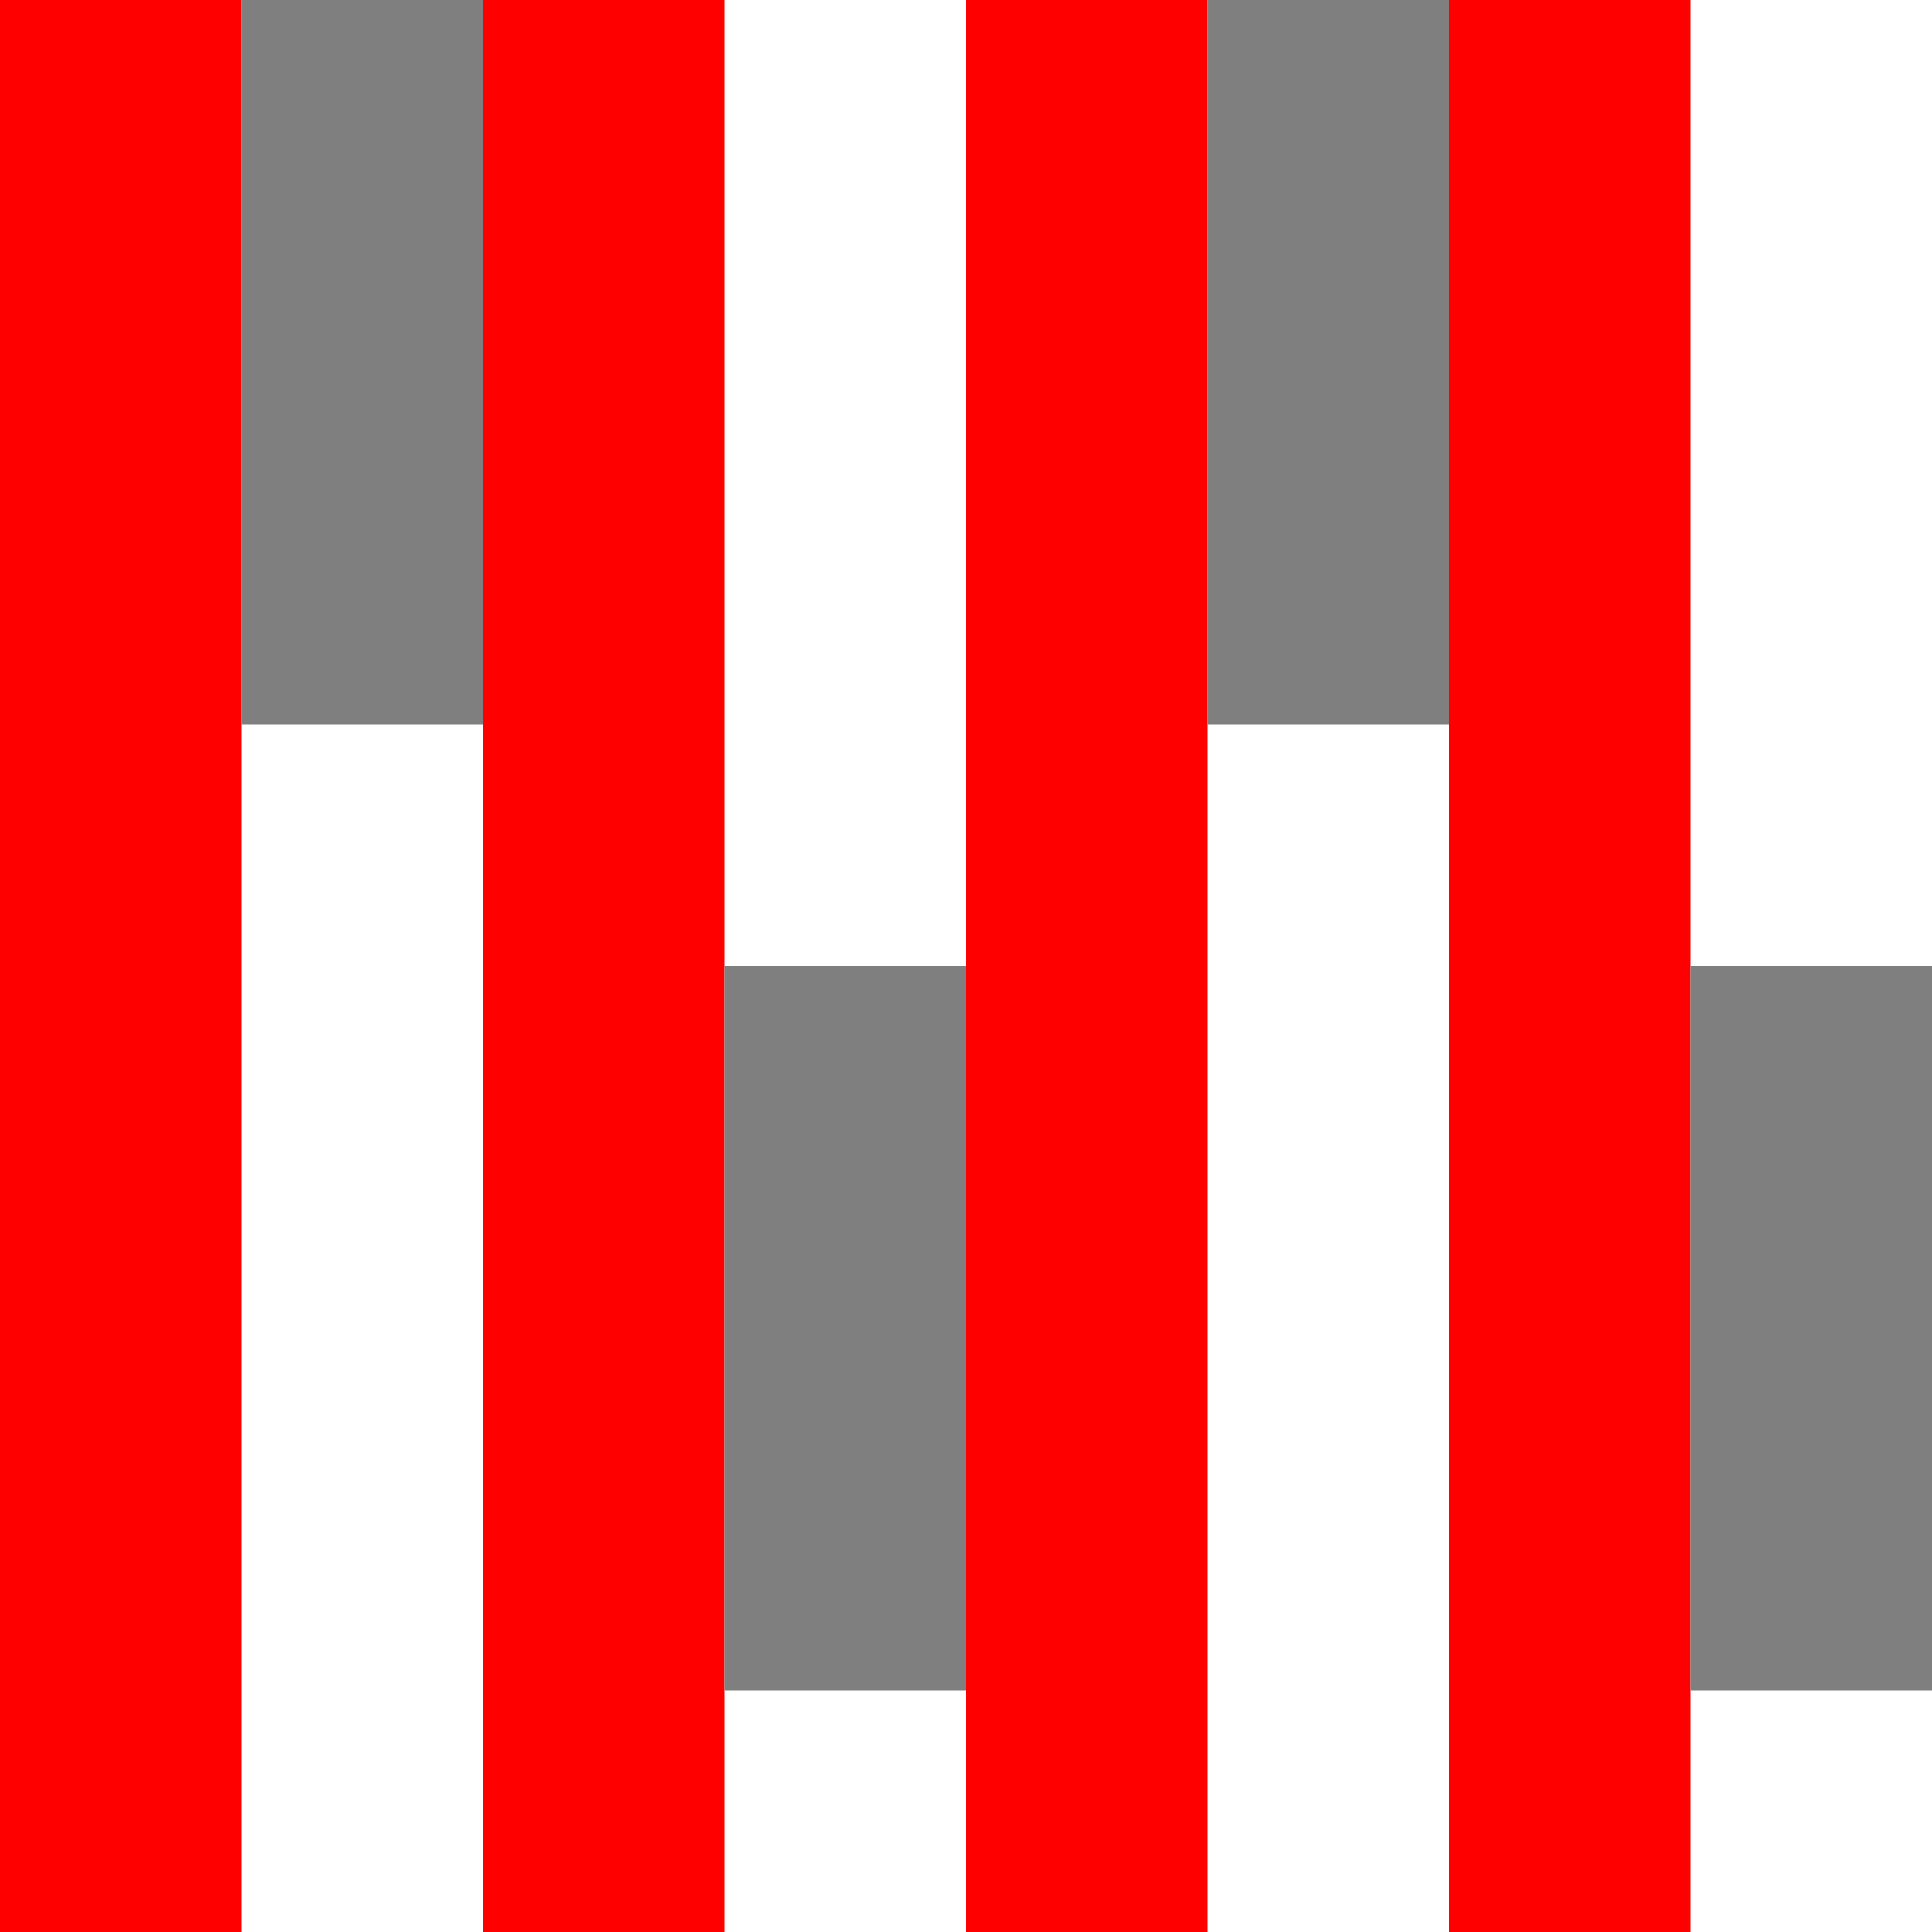 <svg height="8" version="1.1" viewBox="0 0 8 8" width="8">
  <rect fill="#FFFFFF" height="8" width="8"/>
  <rect fill="#FF0000" height="8" width="1" x="0" y="0"/>
  <rect fill="#FF0000" height="8" width="1" x="2" y="0"/>
  <rect fill="#FF0000" height="8" width="1" x="4" y="0"/>
  <rect fill="#FF0000" height="8" width="1" x="6" y="0"/>
  <rect fill="#7F7F7F" height="3" width="1" x="1" y="0"/>
  <rect fill="#7F7F7F" height="3" width="1" x="3" y="4"/>
  <rect fill="#7F7F7F" height="3" width="1" x="5" y="0"/>
  <rect fill="#7F7F7F" height="3" width="1" x="7" y="4"/>
</svg>

